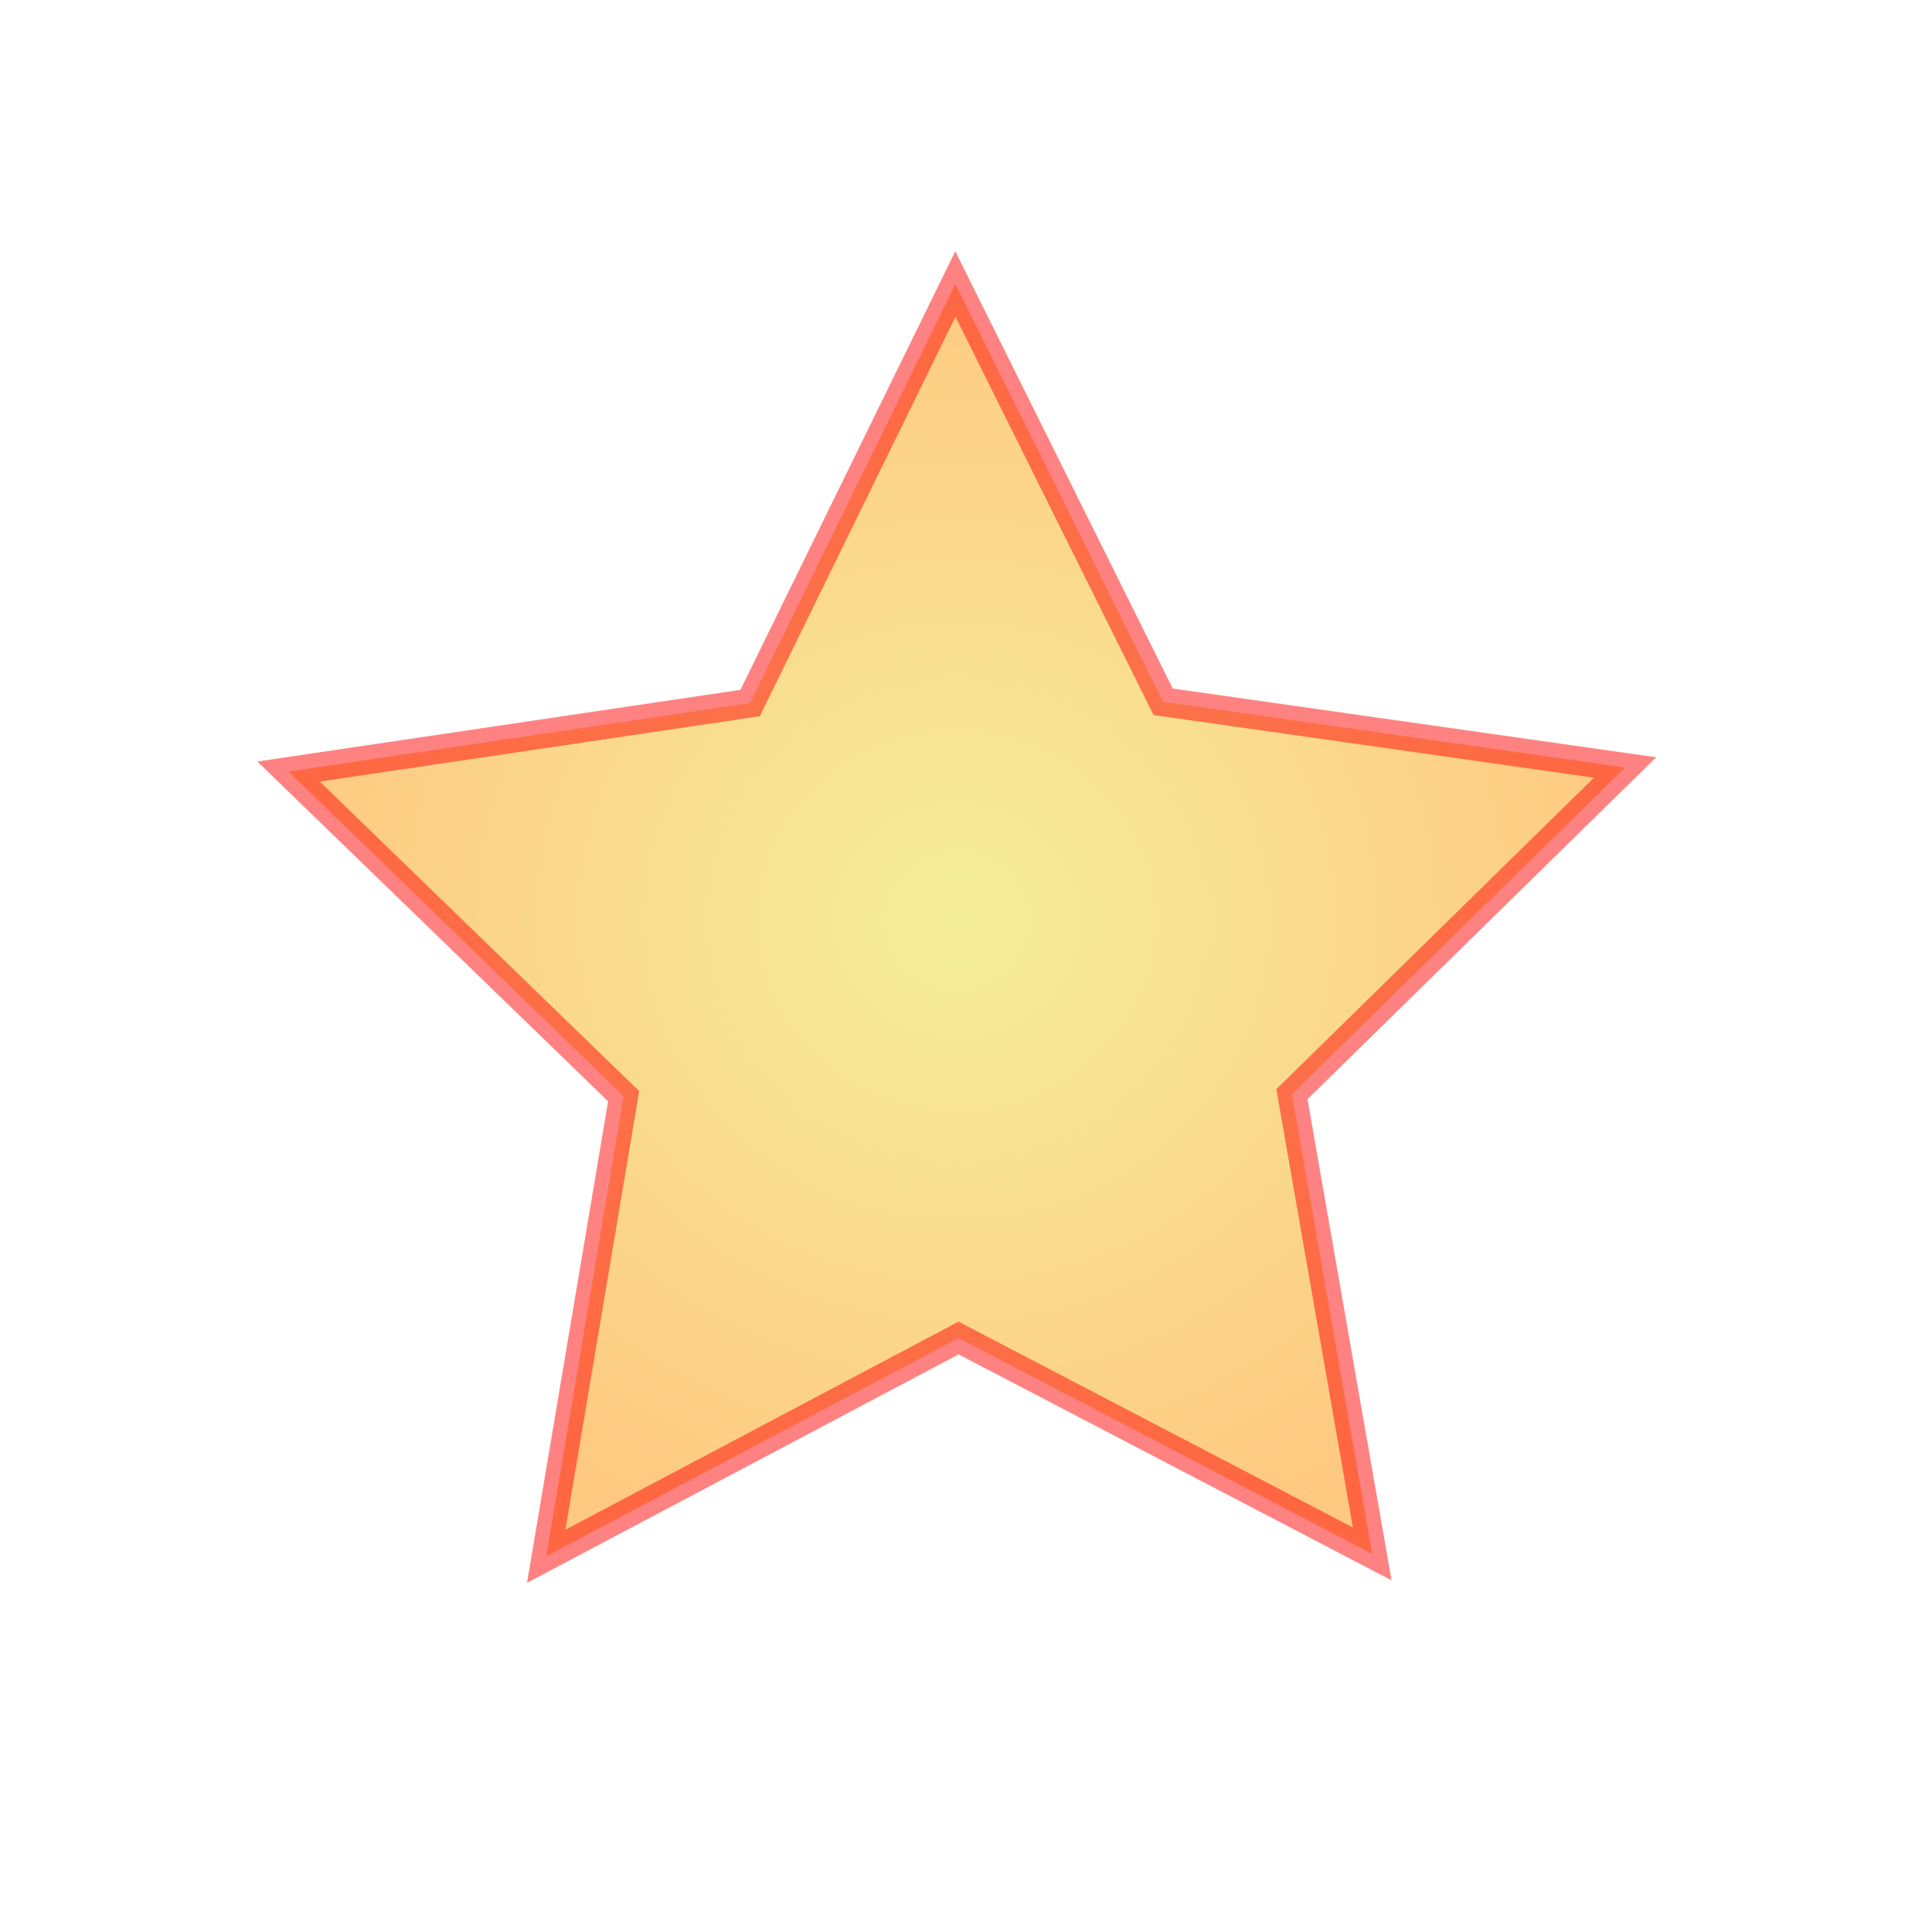 <?xml version="1.0" encoding="UTF-8" standalone="no"?>
<!-- Created with Inkscape (http://www.inkscape.org/) -->

<svg
   xmlns:dc="http://purl.org/dc/elements/1.1/"
   xmlns:cc="http://creativecommons.org/ns#"
   xmlns:rdf="http://www.w3.org/1999/02/22-rdf-syntax-ns#"
   xmlns:svg="http://www.w3.org/2000/svg"
   xmlns="http://www.w3.org/2000/svg"
   xmlns:xlink="http://www.w3.org/1999/xlink"
   xmlns:sodipodi="http://sodipodi.sourceforge.net/DTD/sodipodi-0.dtd"
   xmlns:inkscape="http://www.inkscape.org/namespaces/inkscape"
   width="20"
   height="20"
   id="svg2"
   version="1.1"
   inkscape:version="0.47pre4 r22446"
   sodipodi:docname="New document 1">
  <defs
     id="defs4">
    <linearGradient
       id="linearGradient3594">
      <stop
         style="stop-color:#e9dd33;stop-opacity:1;"
         offset="0"
         id="stop3596" />
      <stop
         style="stop-color:#ff9100;stop-opacity:1;"
         offset="1"
         id="stop3598" />
    </linearGradient>
    <inkscape:perspective
       sodipodi:type="inkscape:persp3d"
       inkscape:vp_x="0 : 526.18109 : 1"
       inkscape:vp_y="0 : 1000 : 0"
       inkscape:vp_z="744.09448 : 526.18109 : 1"
       inkscape:persp3d-origin="372.04724 : 350.78739 : 1"
       id="perspective10icon" />
    <radialGradient
       inkscape:collect="always"
       xlink:href="#linearGradient3594"
       id="radialGradient3600"
       cx="8.832"
       cy="5.738"
       fx="8.832"
       fy="5.738"
       r="7.068"
       gradientTransform="matrix(1,0,0,0.953,0,0.27)"
       gradientUnits="userSpaceOnUse" />
  </defs>
  <sodipodi:namedview
     id="baseicon"
     pagecolor="#ffffff"
     bordercolor="#666666"
     borderopacity="1.0"
     inkscape:pageopacity="0.0"
     inkscape:pageshadow="2"
     inkscape:zoom="15.839192"
     inkscape:cx="7.1907911"
     inkscape:cy="12.3038"
     inkscape:document-units="px"
     inkscape:current-layer="layer1icon"
     showgrid="false"
     inkscape:window-width="986"
     inkscape:window-height="693"
     inkscape:window-x="0"
     inkscape:window-y="28"
     inkscape:window-maximized="0" />
  <g
     inkscape:label="Layer 1"
     inkscape:groupmode="layer"
     id="layer1icon"
     transform="translate(0,-1032.362)">
    <path
       sodipodi:type="star"
       style="opacity:0.49;fill:url(#radialGradient3600);fill-opacity:1;stroke:#ff0000;stroke-width:0.3;stroke-linecap:round;stroke-miterlimit:4;stroke-opacity:1;stroke-dasharray:none;stroke-dashoffset:0"
       id="path2818"
       sodipodi:sides="5"
       sodipodi:cx="8.8388348"
       sodipodi:cy="6.426075"
       sodipodi:r1="7.2736354"
       sodipodi:r2="3.6368177"
       sodipodi:arg1="0.9394474"
       sodipodi:arg2="1.5677659"
       inkscape:flatsided="false"
       inkscape:rounded="0"
       inkscape:randomized="0"
       d="M 13.132,12.298 8.85,10.063 4.581,12.323 5.383,7.56 1.914,4.199 6.692,3.49 8.817,-0.848 10.968,3.477 15.75,4.157 12.301,7.539 13.132,12.298 z"
       transform="translate(1.073,1036.15)" />
  </g>
</svg>
